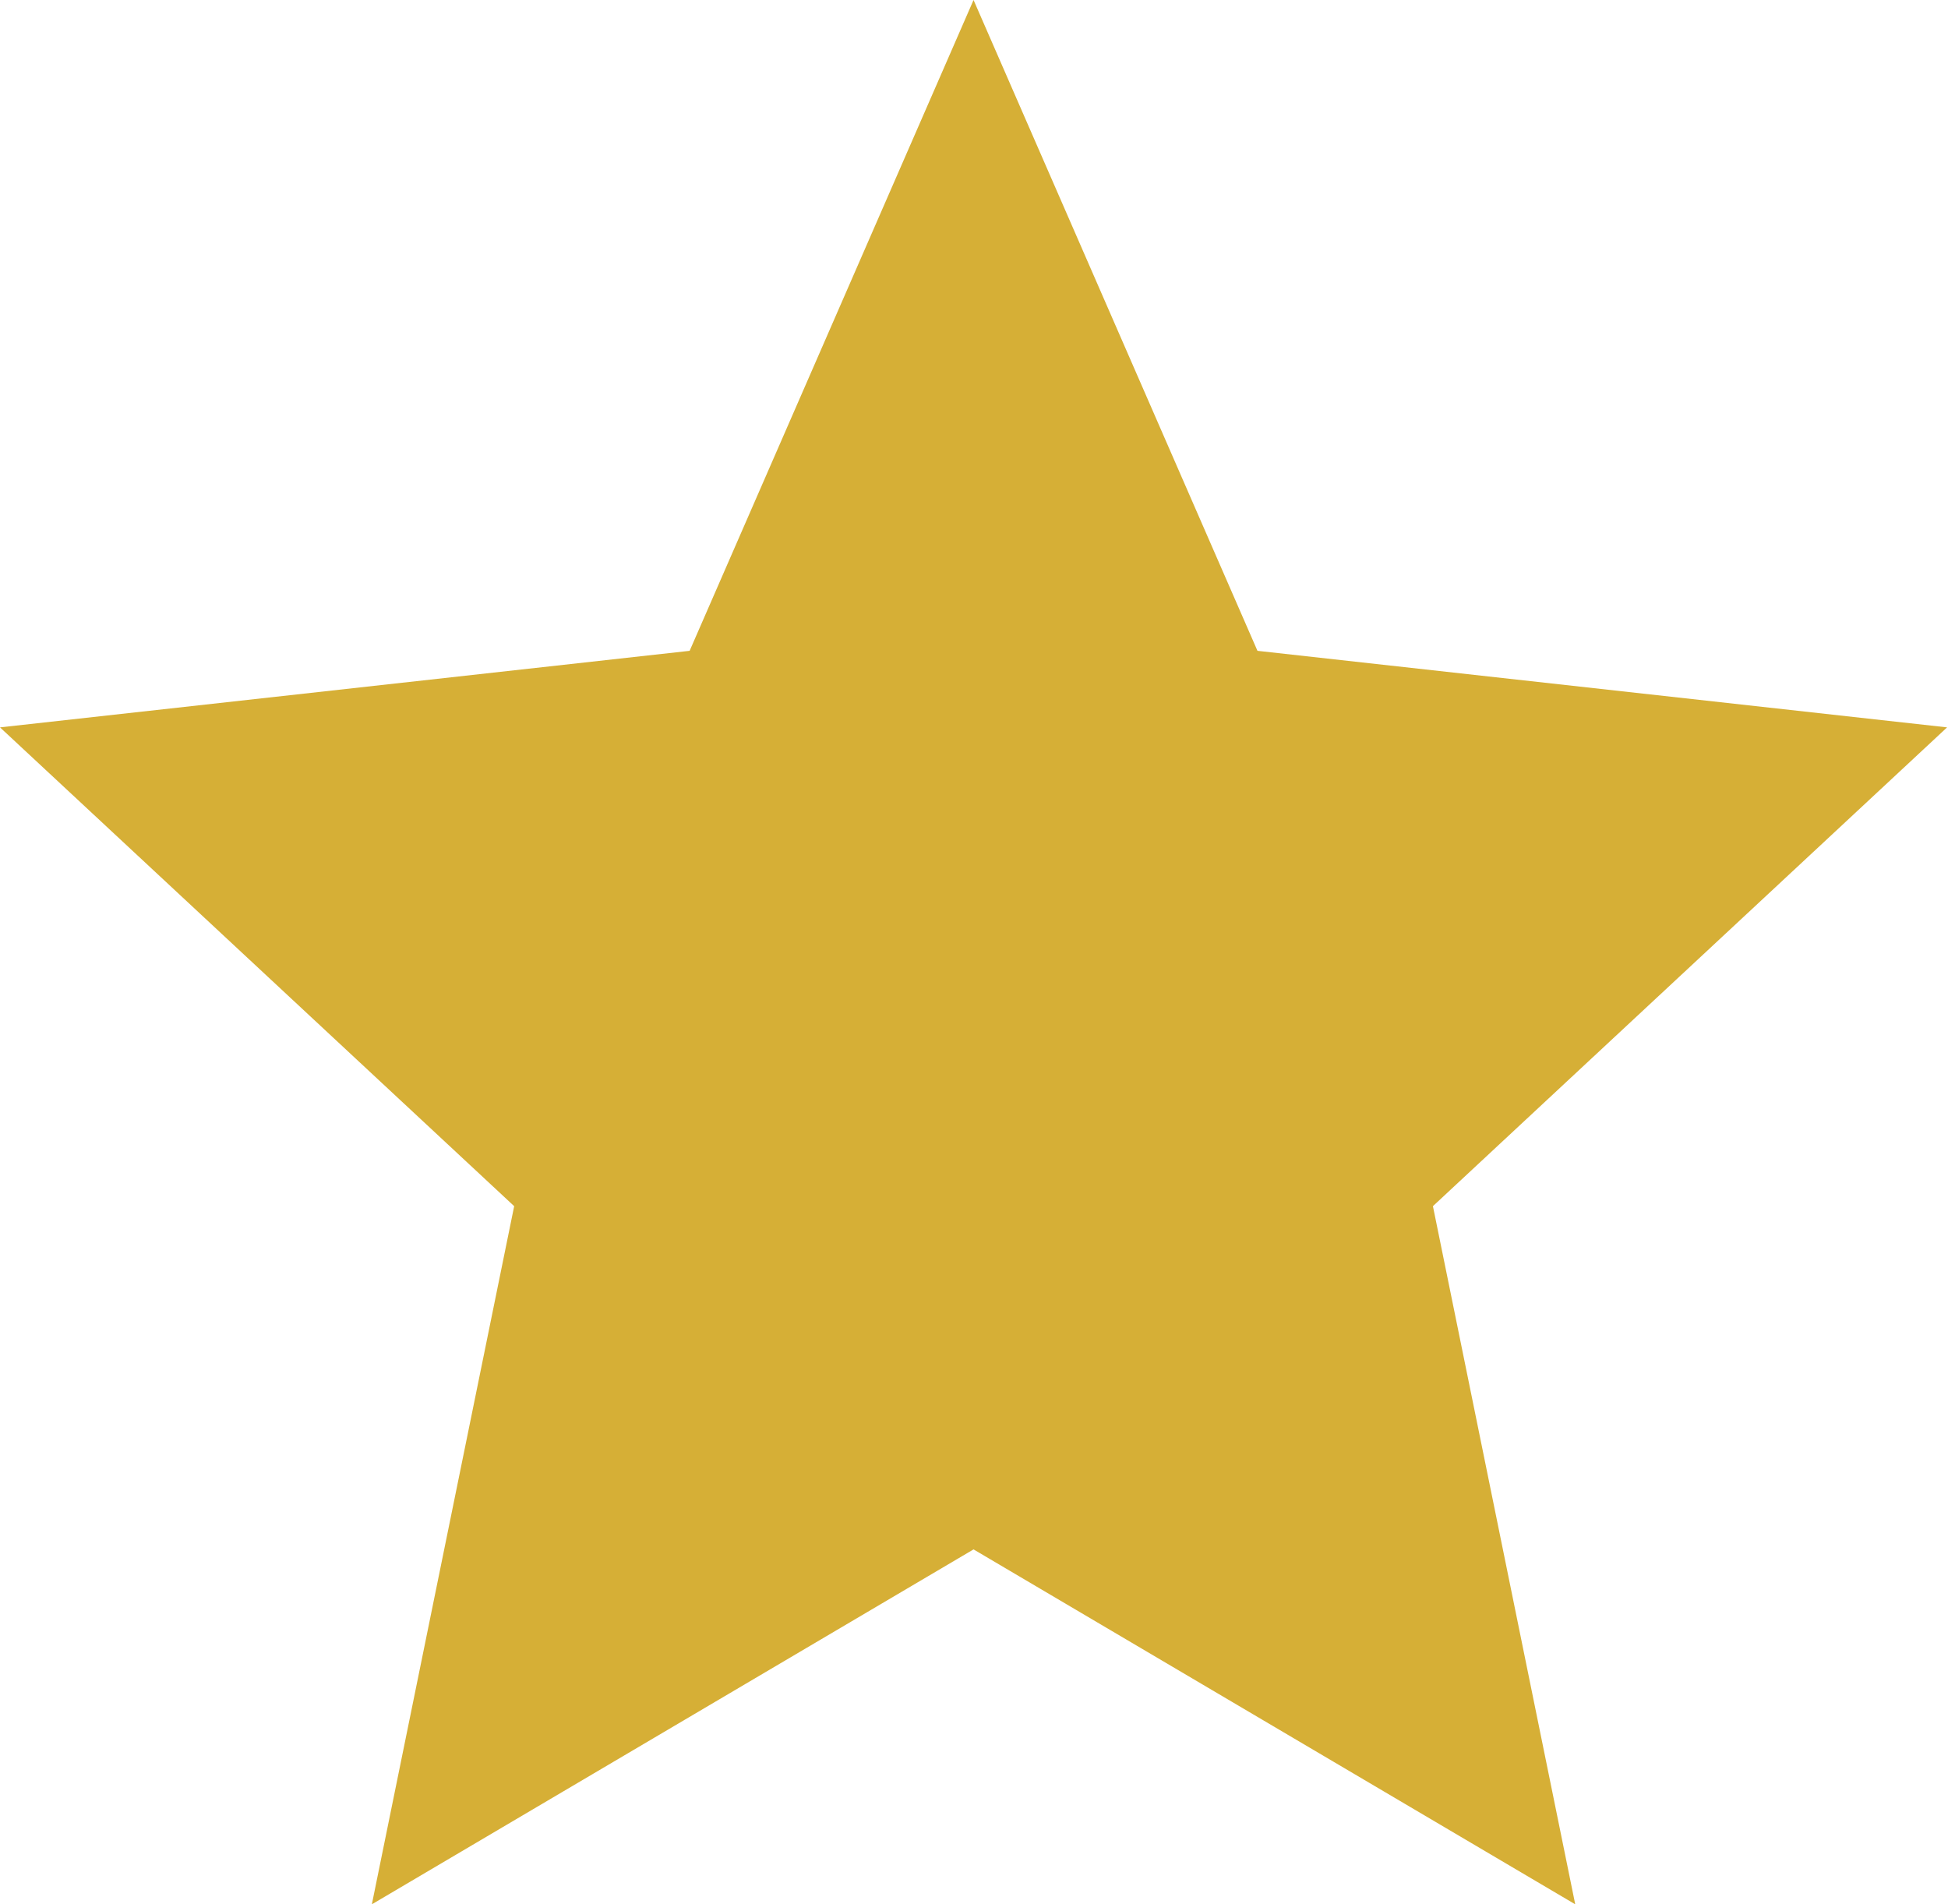 <?xml version="1.0" encoding="UTF-8" standalone="no"?>
<!-- Created with Inkscape (http://www.inkscape.org/) -->

<svg
   xmlns:dc="http://purl.org/dc/elements/1.1/"
   xmlns:cc="http://creativecommons.org/ns#"
   xmlns:rdf="http://www.w3.org/1999/02/22-rdf-syntax-ns#"
   xmlns:svg="http://www.w3.org/2000/svg"
   xmlns="http://www.w3.org/2000/svg"
   xmlns:sodipodi="http://sodipodi.sourceforge.net/DTD/sodipodi-0.dtd"
   xmlns:inkscape="http://www.inkscape.org/namespaces/inkscape"
   id="svg3390"
   height="135.939"
   viewBox="0 0 139.114 135.939"
   width="139.114"
   version="1.1"
   sodipodi:docname="imdb-high.svg"
   inkscape:version="0.92.5 (2060ec1f9f, 2020-04-08)">
  <defs
     id="defs11" />
  <sodipodi:namedview
     pagecolor="#ffffff"
     bordercolor="#666666"
     borderopacity="1"
     objecttolerance="10"
     gridtolerance="10"
     guidetolerance="10"
     inkscape:pageopacity="0"
     inkscape:pageshadow="2"
     inkscape:window-width="2488"
     inkscape:window-height="1376"
     id="namedview9"
     showgrid="false"
     inkscape:zoom="2.362863"
     inkscape:cx="136.07165"
     inkscape:cy="93.597072"
     inkscape:window-x="72"
     inkscape:window-y="27"
     inkscape:window-maximized="1"
     inkscape:current-layer="svg3390"
     fit-margin-top="0"
     fit-margin-left="0"
     fit-margin-right="0"
     fit-margin-bottom="0" />
  <path
     sodipodi:type="star"
     style="opacity:1;fill:#d6af36;fill-opacity:1;stroke:none;stroke-width:4.033;stroke-miterlimit:4;stroke-dasharray:none"
     id="path839"
     sodipodi:sides="5"
     sodipodi:cx="75.413139"
     sodipodi:cy="79.004234"
     sodipodi:r1="79.11525"
     sodipodi:r2="37.331322"
     sodipodi:arg1="-1.5707963"
     sodipodi:arg2="-0.9424778"
     inkscape:flatsided="false"
     inkscape:rounded="0"
     inkscape:randomized="0"
     d="M 75.413,-0.111 97.356,48.803 150.656,54.556 110.917,90.54 121.916,143.01 75.413,116.336 28.91,143.01 39.909,90.54 0.17,54.556 53.47,48.803 Z"
     inkscape:transform-center-y="-7.1757109"
     transform="matrix(0.924,0,0,0.95,-0.157,0.105)" />
</svg>
